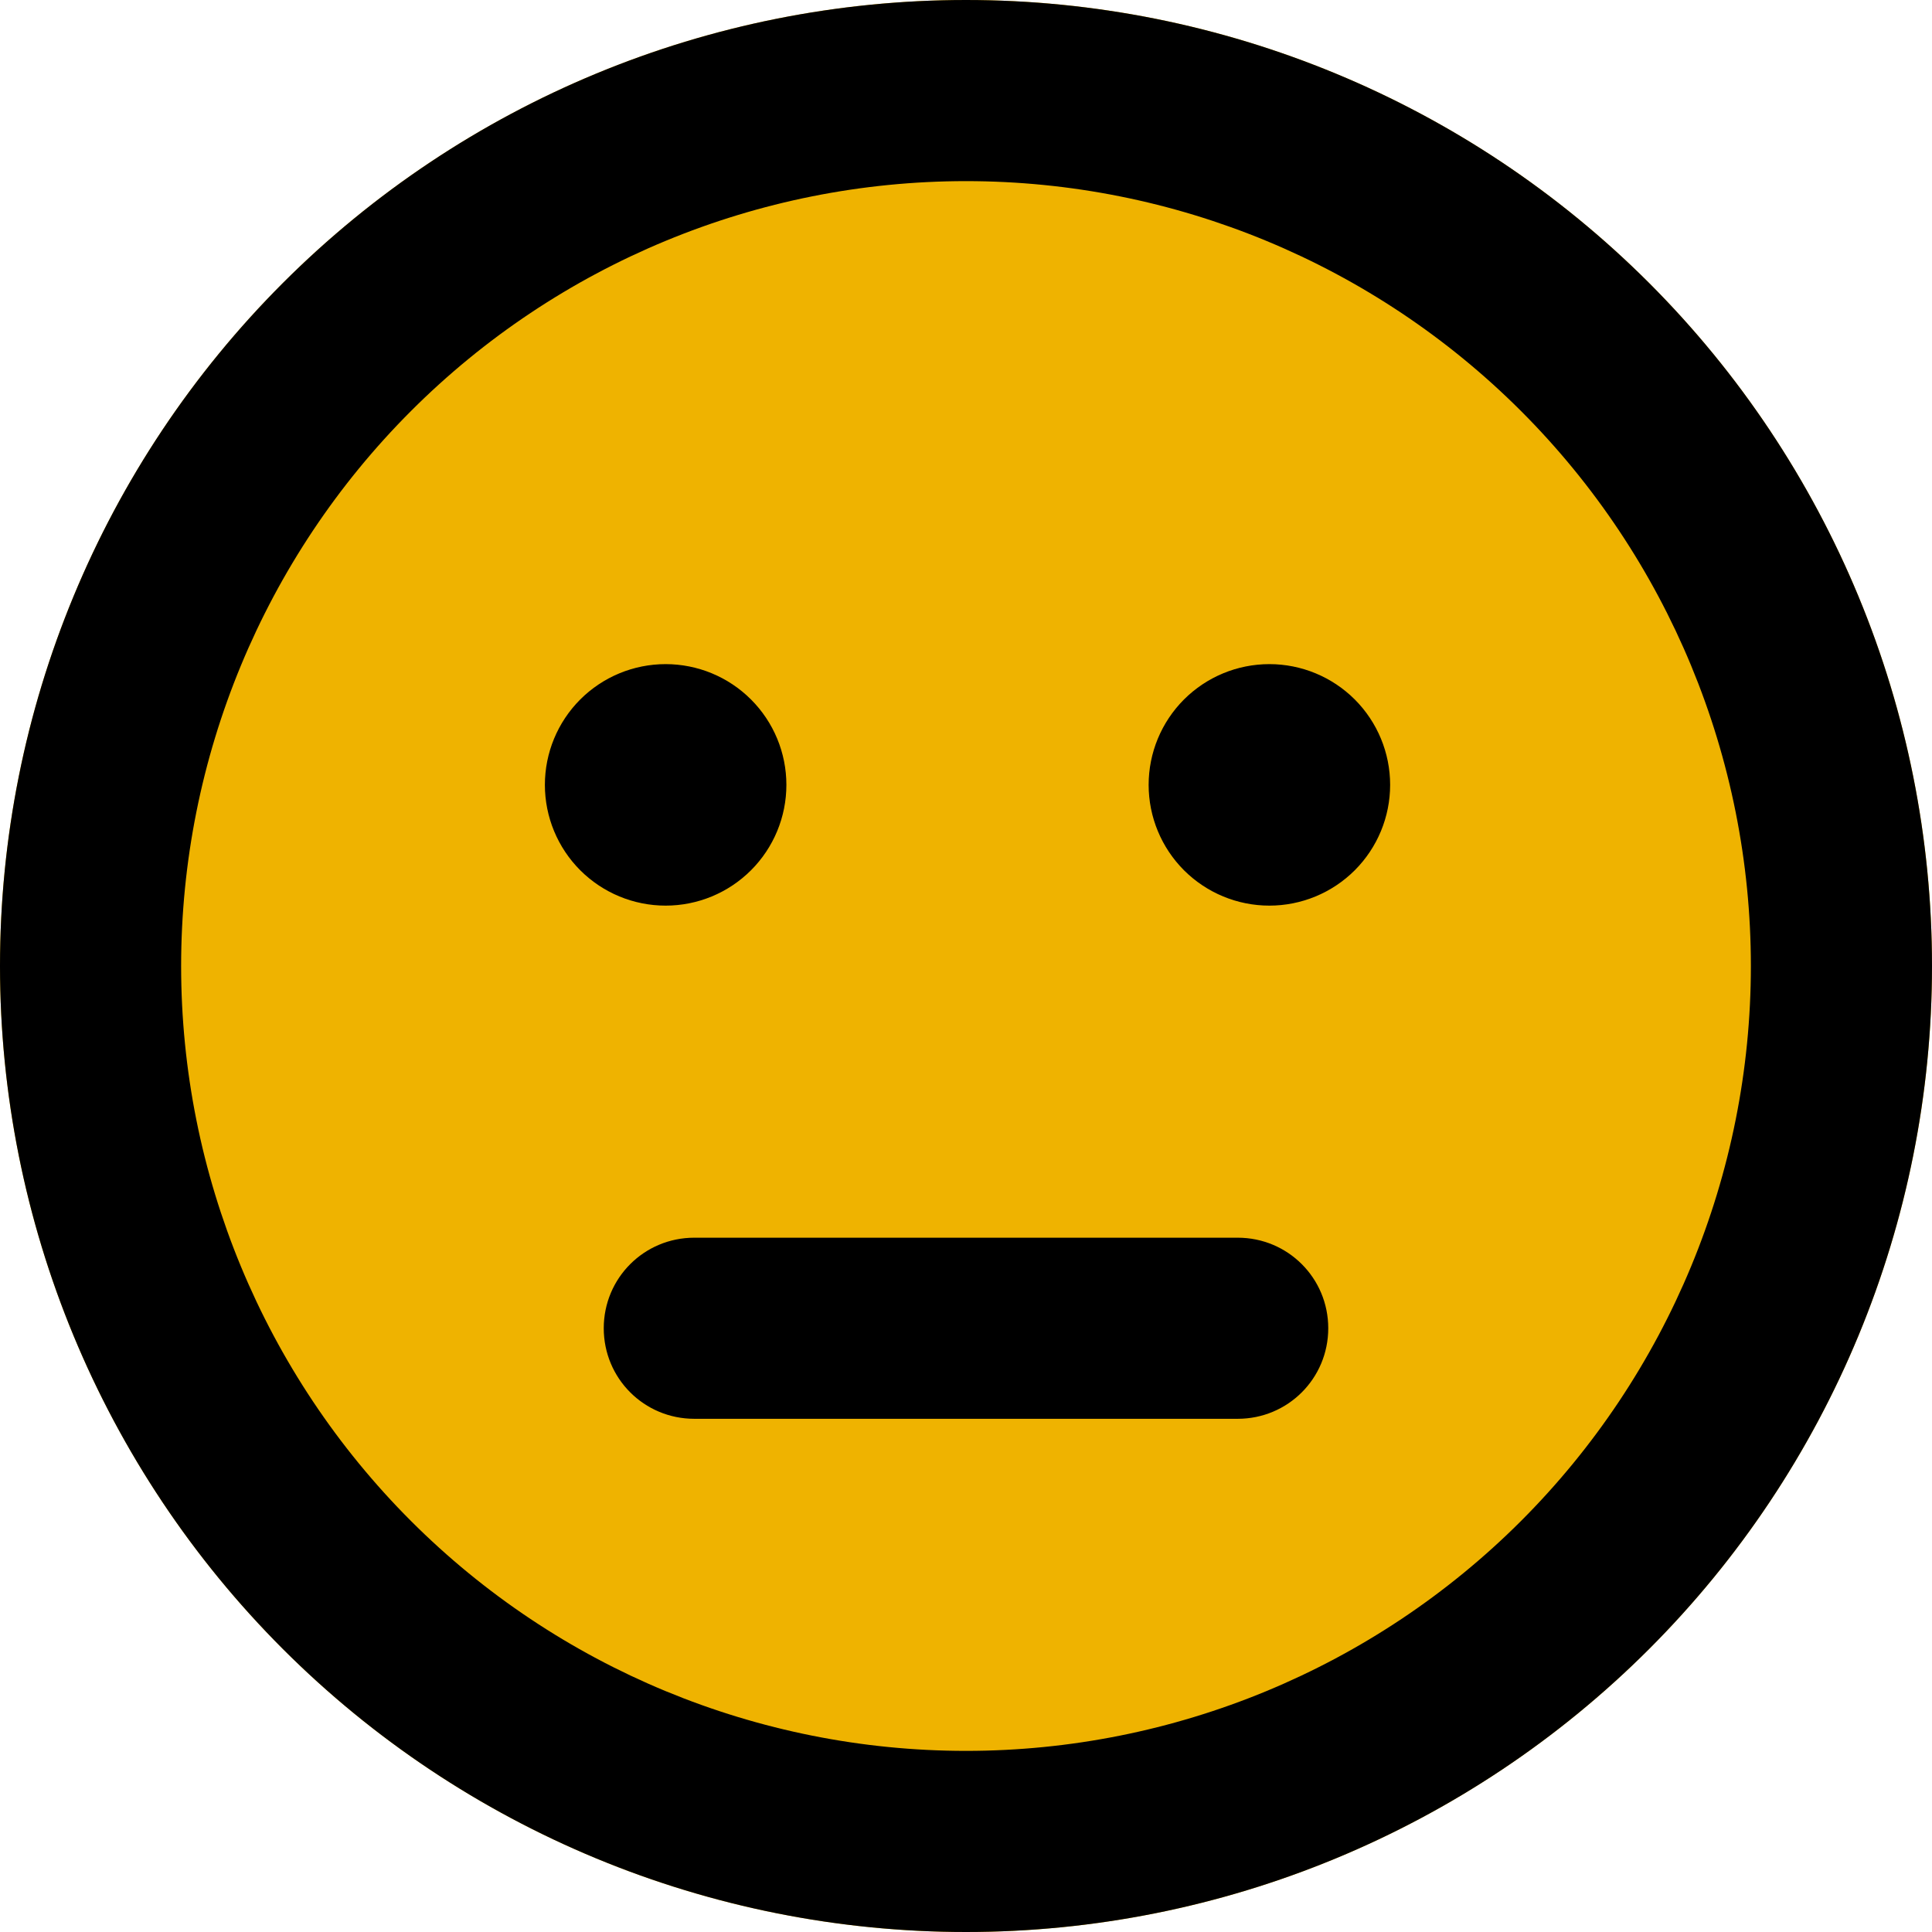 <svg width="60" height="60" viewBox="0 0 60 60" fill="none" xmlns="http://www.w3.org/2000/svg">
<circle cx="30" cy="30" r="30" fill="#EFB300"/>
<path d="M54.375 30C54.375 36.465 51.807 42.664 47.236 47.236C42.664 51.807 36.465 54.375 30 54.375C23.535 54.375 17.335 51.807 12.764 47.236C8.193 42.664 5.625 36.465 5.625 30C5.625 23.535 8.193 17.335 12.764 12.764C17.335 8.193 23.535 5.625 30 5.625C36.465 5.625 42.664 8.193 47.236 12.764C51.807 17.335 54.375 23.535 54.375 30ZM30 0C22.044 0 14.413 3.161 8.787 8.787C3.161 14.413 0 22.044 0 30C0 37.956 3.161 45.587 8.787 51.213C14.413 56.839 22.044 60 30 60C37.956 60 45.587 56.839 51.213 51.213C56.839 45.587 60 37.956 60 30C60 22.044 56.839 14.413 51.213 8.787C45.587 3.161 37.956 0 30 0ZM20.672 28.125C21.666 28.125 22.62 27.73 23.323 27.027C24.027 26.323 24.422 25.37 24.422 24.375C24.422 23.38 24.027 22.427 23.323 21.723C22.62 21.02 21.666 20.625 20.672 20.625C19.677 20.625 18.724 21.02 18.02 21.723C17.317 22.427 16.922 23.38 16.922 24.375C16.922 25.37 17.317 26.323 18.02 27.027C18.724 27.73 19.677 28.125 20.672 28.125ZM43.172 24.375C43.172 23.38 42.777 22.427 42.074 21.723C41.37 21.02 40.416 20.625 39.422 20.625C38.427 20.625 37.474 21.02 36.77 21.723C36.067 22.427 35.672 23.38 35.672 24.375C35.672 25.37 36.067 26.323 36.77 27.027C37.474 27.73 38.427 28.125 39.422 28.125C40.416 28.125 41.37 27.73 42.074 27.027C42.777 26.323 43.172 25.37 43.172 24.375ZM21.562 38.438C20.004 38.438 18.75 39.691 18.75 41.25C18.75 42.809 20.004 44.062 21.562 44.062H38.438C39.996 44.062 41.25 42.809 41.25 41.25C41.25 39.691 39.996 38.438 38.438 38.438H21.562Z" fill="black"/>
</svg>
